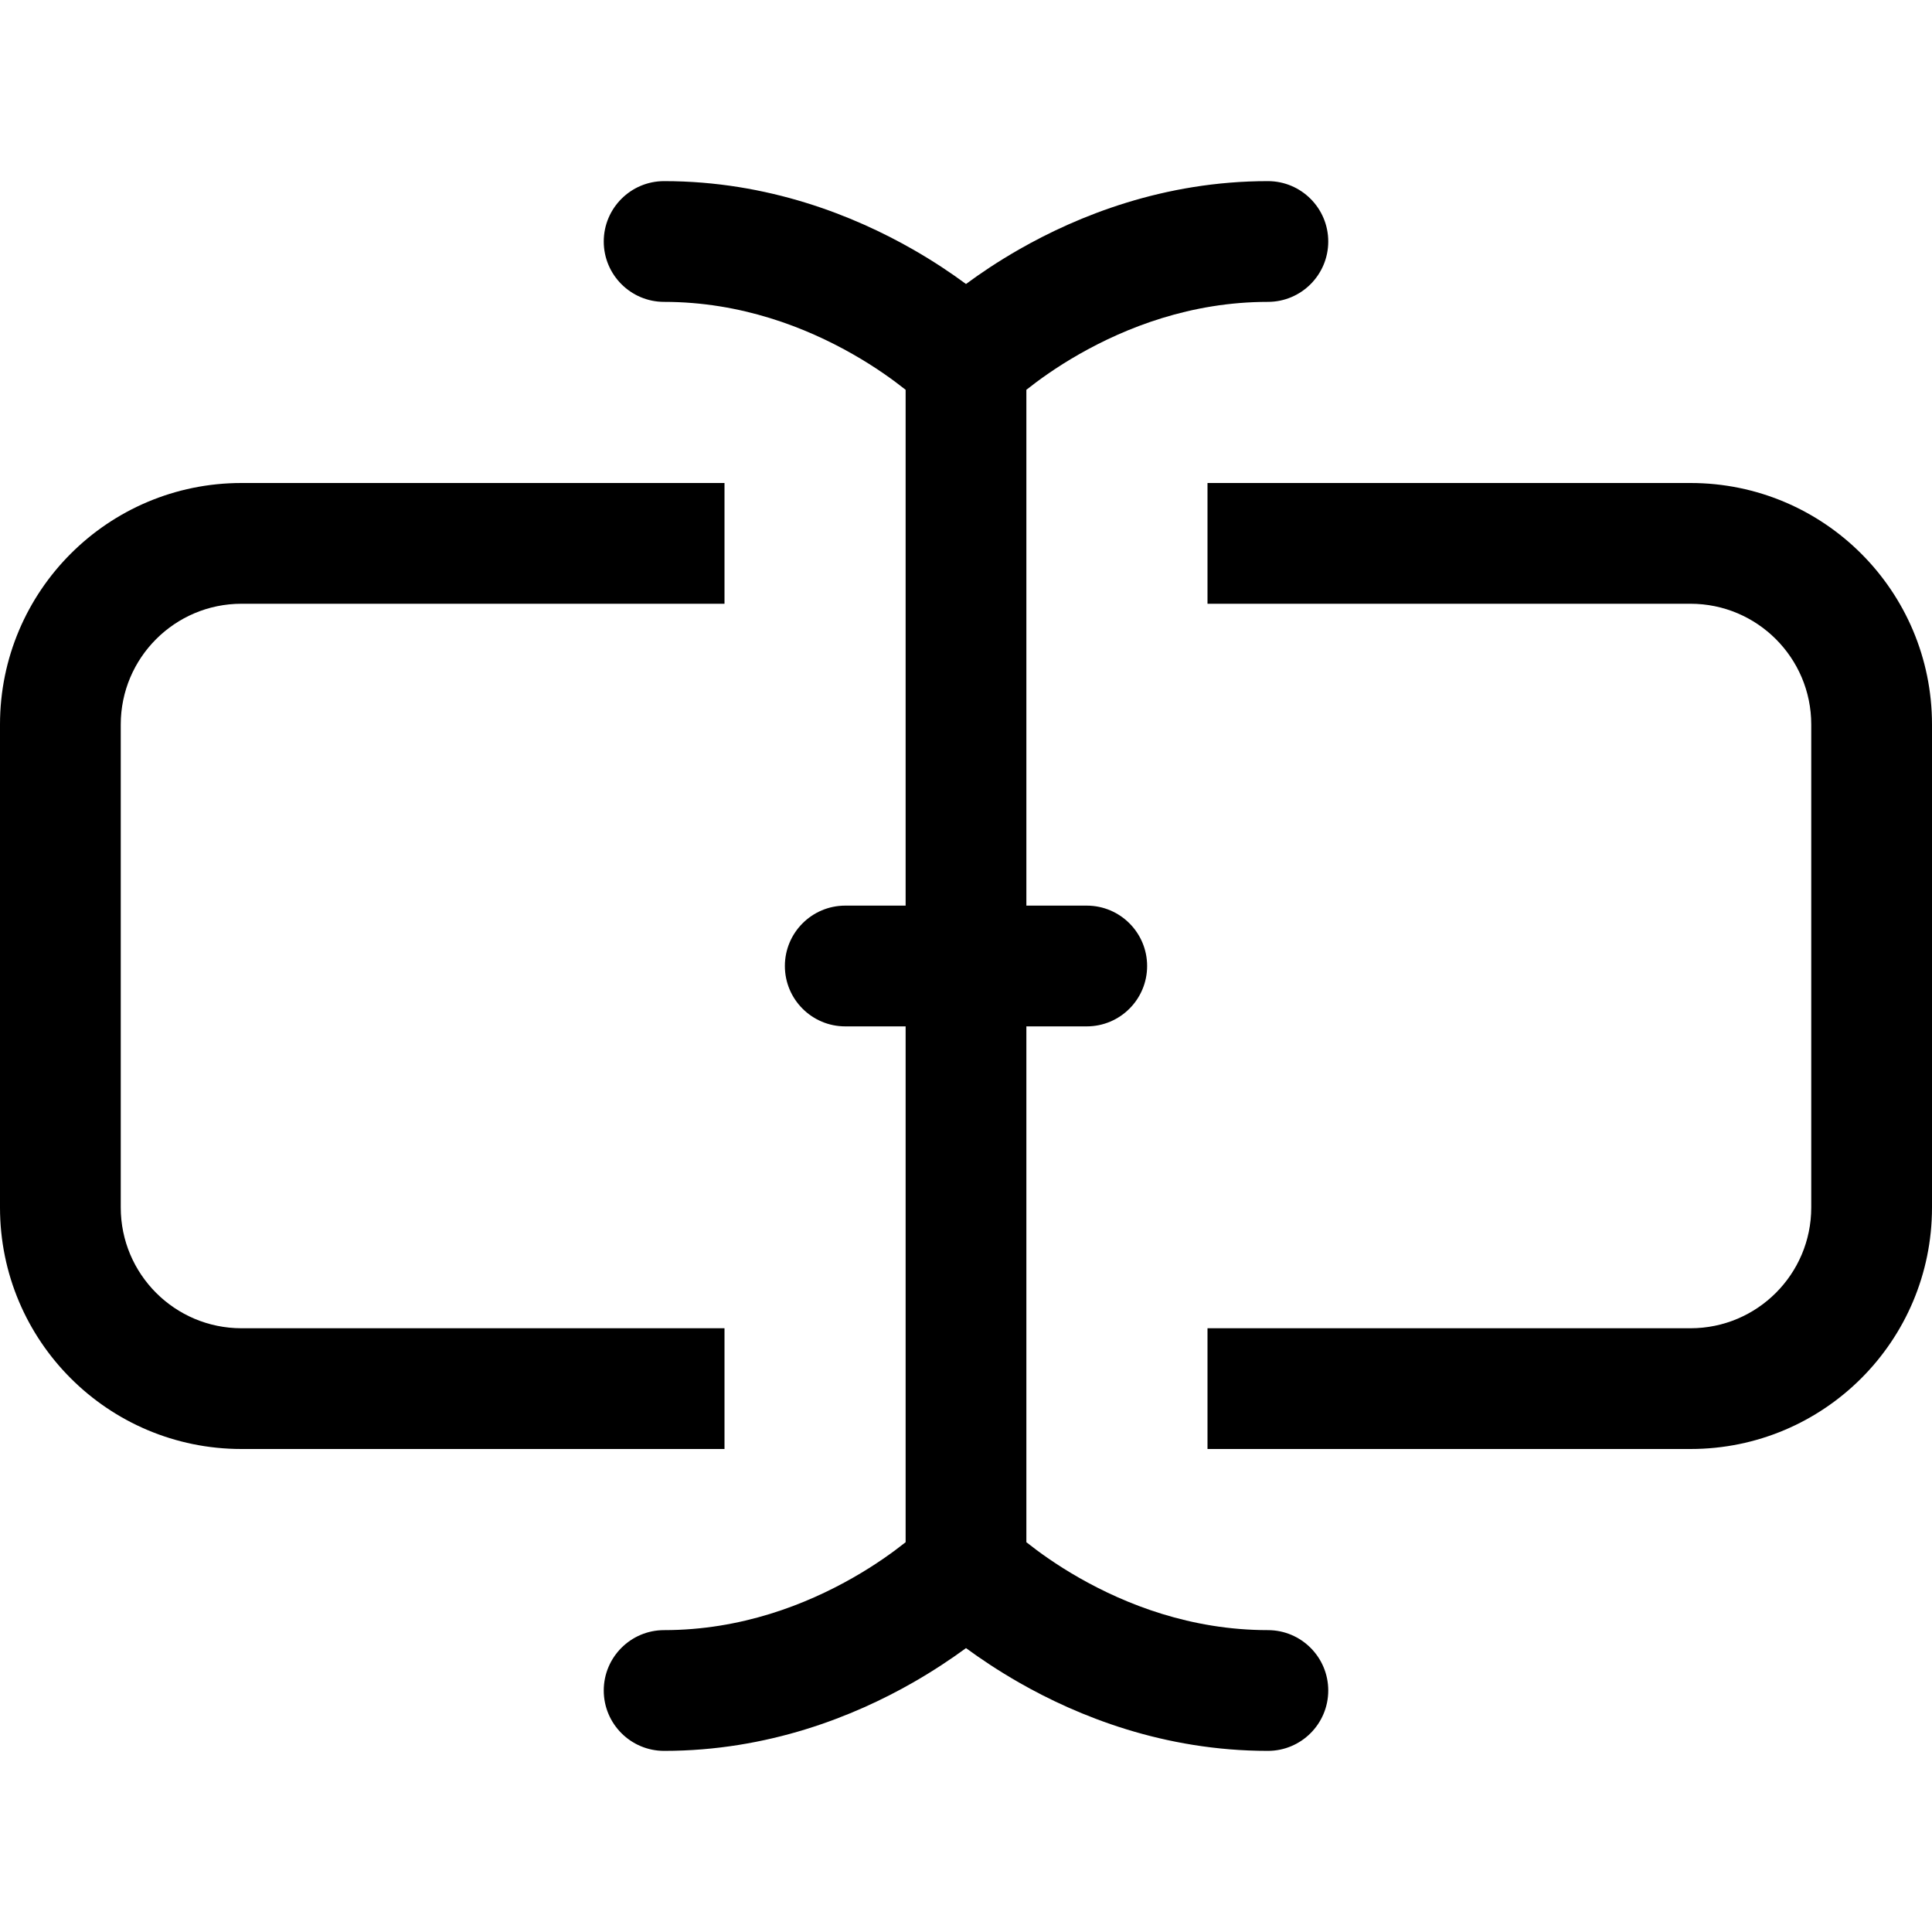 <svg width="16" height="16" viewBox="0 0 16 16" fill="none" xmlns="http://www.w3.org/2000/svg">
<path fill-rule="evenodd" clip-rule="evenodd" d="M5 2C5 1.724 5.224 1.5 5.5 1.5C6.362 1.5 7.073 1.787 7.561 2.066C7.734 2.165 7.881 2.264 8 2.352C8.119 2.264 8.266 2.165 8.439 2.066C8.927 1.787 9.638 1.5 10.5 1.5C10.776 1.5 11 1.724 11 2C11 2.276 10.776 2.5 10.5 2.5C9.862 2.5 9.323 2.713 8.936 2.934C8.748 3.041 8.601 3.148 8.5 3.228V7.5H9C9.276 7.5 9.5 7.724 9.5 8C9.5 8.276 9.276 8.5 9 8.5H8.5V12.772C8.601 12.852 8.748 12.959 8.936 13.066C9.323 13.287 9.862 13.5 10.5 13.5C10.776 13.5 11 13.724 11 14C11 14.276 10.776 14.5 10.5 14.5C9.638 14.5 8.927 14.213 8.439 13.934C8.266 13.835 8.119 13.736 8 13.649C7.881 13.736 7.734 13.835 7.561 13.934C7.073 14.213 6.362 14.5 5.5 14.5C5.224 14.5 5 14.276 5 14C5 13.724 5.224 13.5 5.5 13.5C6.138 13.5 6.677 13.287 7.064 13.066C7.252 12.959 7.399 12.852 7.5 12.772V8.5H7C6.724 8.5 6.5 8.276 6.5 8C6.5 7.724 6.724 7.5 7 7.5H7.5V3.228C7.399 3.148 7.252 3.041 7.064 2.934C6.677 2.713 6.138 2.5 5.5 2.5C5.224 2.5 5 2.276 5 2Z" fill="black"/>
<path d="M10 5H14C14.552 5 15 5.448 15 6V10C15 10.552 14.552 11 14 11H10V12H14C15.105 12 16 11.105 16 10V6C16 4.895 15.105 4 14 4H10V5Z" fill="black"/>
<path d="M6 5V4H2C0.895 4 0 4.895 0 6V10C0 11.105 0.895 12 2 12H6V11H2C1.448 11 1 10.552 1 10V6C1 5.448 1.448 5 2 5H6Z" fill="black"/>
</svg>
